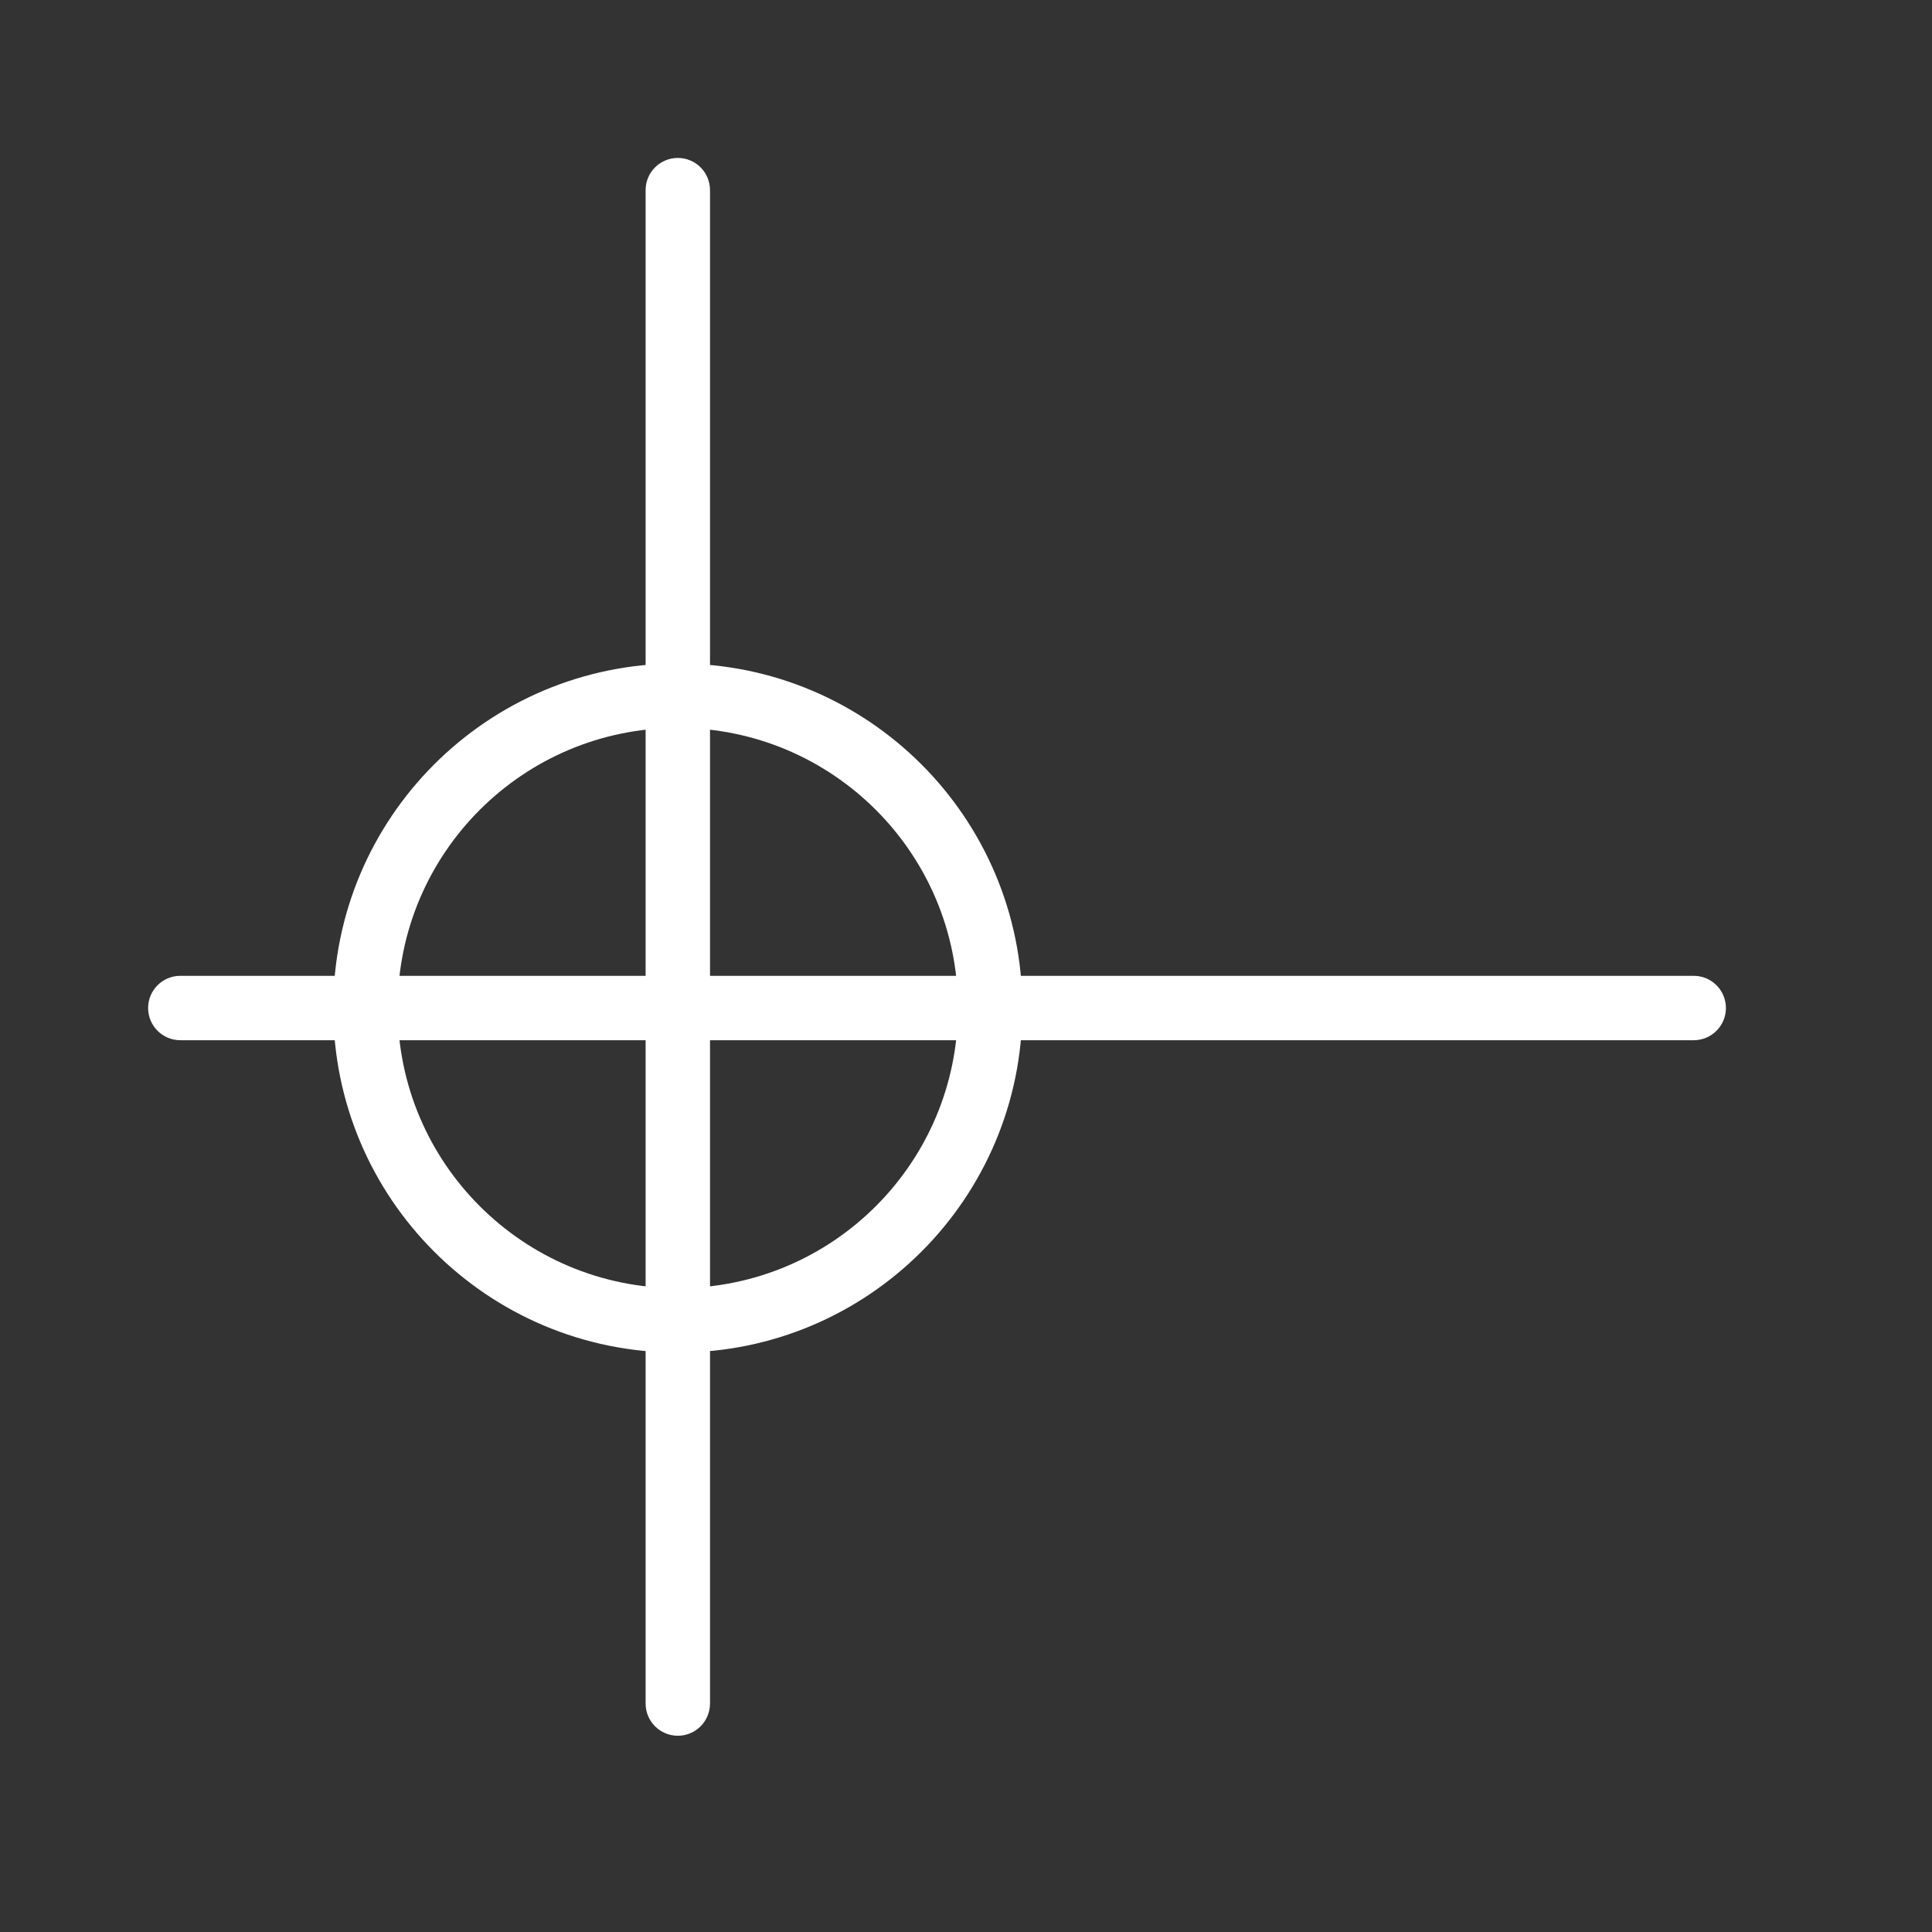 <svg width="24" height="24" viewBox="0 0 24 24" fill="none" xmlns="http://www.w3.org/2000/svg">
<rect x="0" y="0" width="24" height="24" fill="#333333" stroke="none"/>
<path d="M11.9 12.522C11.9 10.6 10.342 9.042 8.42 9.042C6.498 9.042 4.94 10.6 4.94 12.522C4.94 14.444 6.498 16.002 8.42 16.002C10.342 16.002 11.9 14.444 11.9 12.522ZM12.7 12.522C12.7 14.886 10.784 16.802 8.42 16.802C6.056 16.802 4.14 14.886 4.14 12.522C4.14 10.158 6.056 8.242 8.42 8.242C10.784 8.242 12.7 10.158 12.7 12.522Z" fill="white"/>
<path d="M8.02 21.162V2.362C8.02 2.141 8.199 1.962 8.42 1.962C8.641 1.962 8.82 2.141 8.82 2.362V21.162C8.82 21.383 8.641 21.562 8.42 21.562C8.199 21.562 8.02 21.383 8.02 21.162Z" fill="white"/>
<path d="M2.24 12.122L21.04 12.122C21.261 12.122 21.44 12.301 21.44 12.522C21.44 12.743 21.261 12.922 21.04 12.922L2.24 12.922C2.019 12.922 1.84 12.743 1.84 12.522C1.84 12.301 2.019 12.122 2.24 12.122Z" fill="white"/>
</svg>
